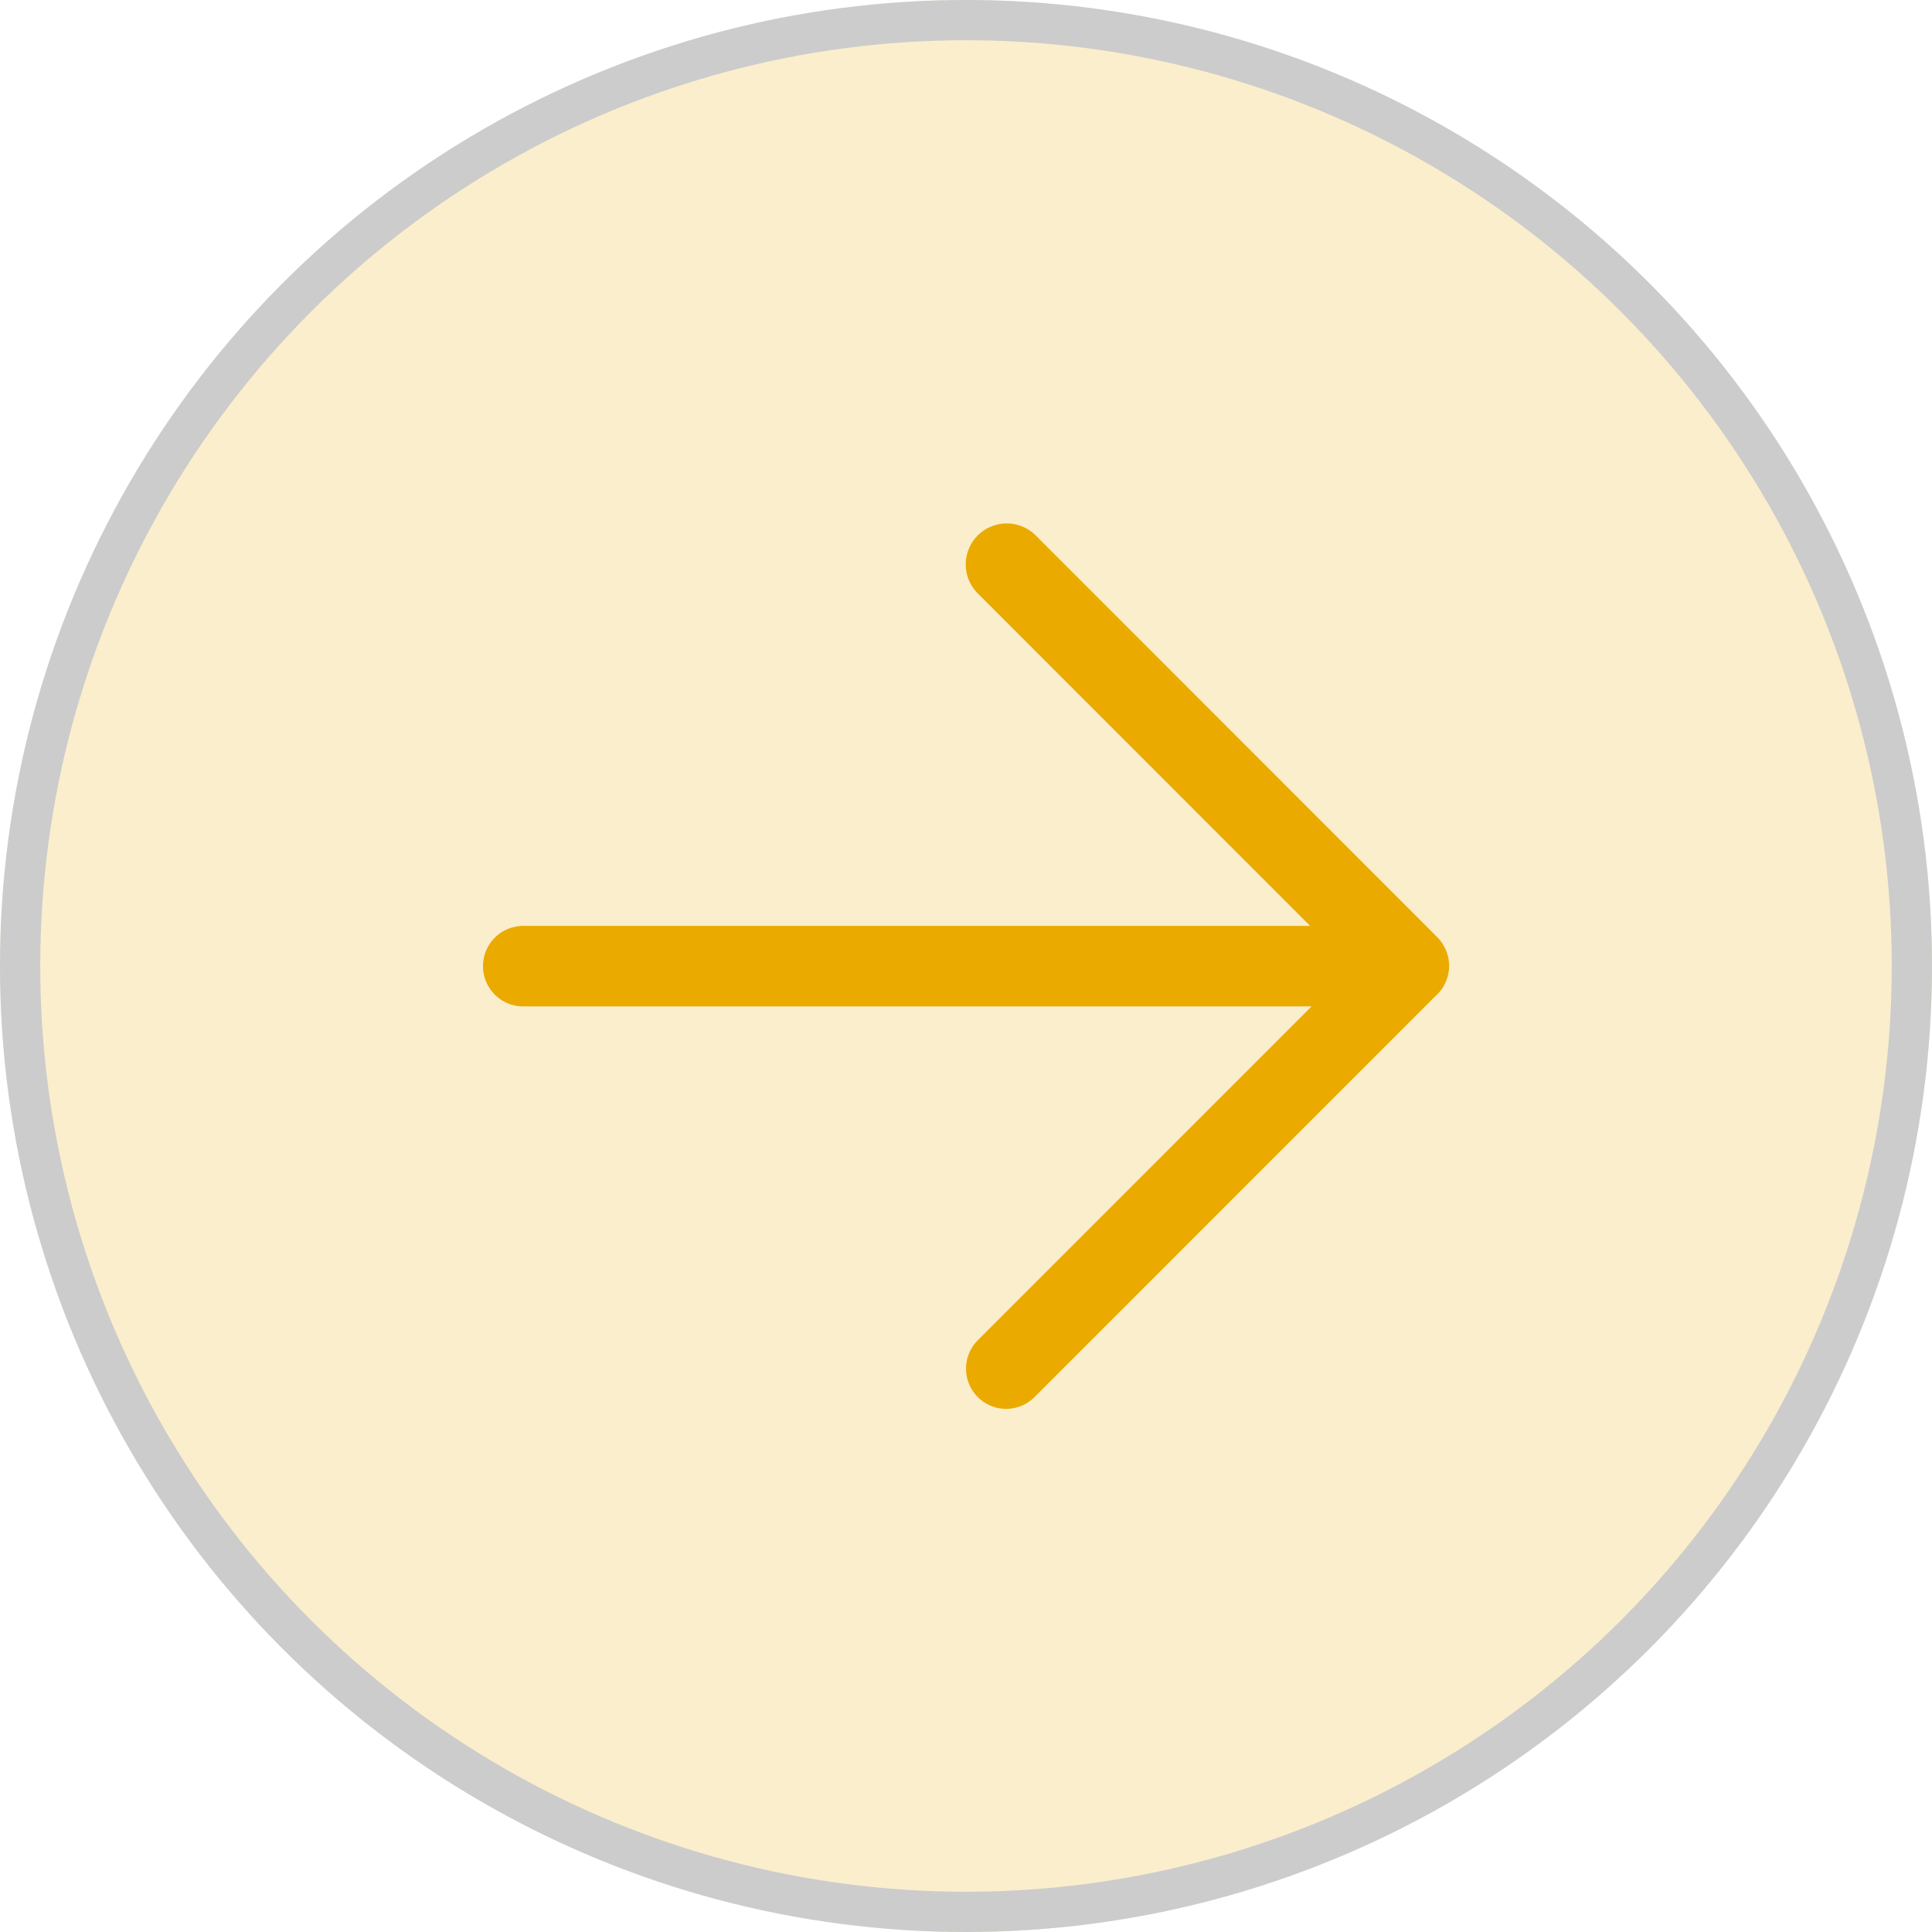 <svg xmlns="http://www.w3.org/2000/svg" width="48" height="48" viewBox="0 0 48 48">
  <defs>
    <style>
      .cls-1, .cls-2 {
        fill: #eaaa00;
      }

      .cls-1 {
        stroke: #000;
        opacity: 0.2;
      }

      .cls-3 {
        stroke: none;
      }

      .cls-4 {
        fill: none;
      }
    </style>
  </defs>
  <g id="RIGHT_1_icon" transform="translate(-243 -289)">
    <g id="椭圆_8" data-name="椭圆 8" class="cls-1" transform="translate(243 289)">
      <circle class="cls-3" cx="24" cy="24" r="24"/>
      <circle class="cls-4" cx="24" cy="24" r="23.5"/>
    </g>
    <path id="路径_28" data-name="路径 28" class="cls-2" d="M-1131.707,70.708a1,1,0,0,1,0-1.413l8.292-8.294H-1143a1,1,0,0,1-1-1,1,1,0,0,1,1-1h19.55l-8.258-8.261a1.018,1.018,0,0,1,0-1.44,1.018,1.018,0,0,1,1.44,0l9.97,9.974a1.015,1.015,0,0,1,.3.72s0,0,0,0,0,0,0,0a1,1,0,0,1-.351.762l-9.944,9.946A1,1,0,0,1-1131,71,1,1,0,0,1-1131.707,70.708Z" transform="translate(1399 253.003)"/>
  </g>
</svg>
